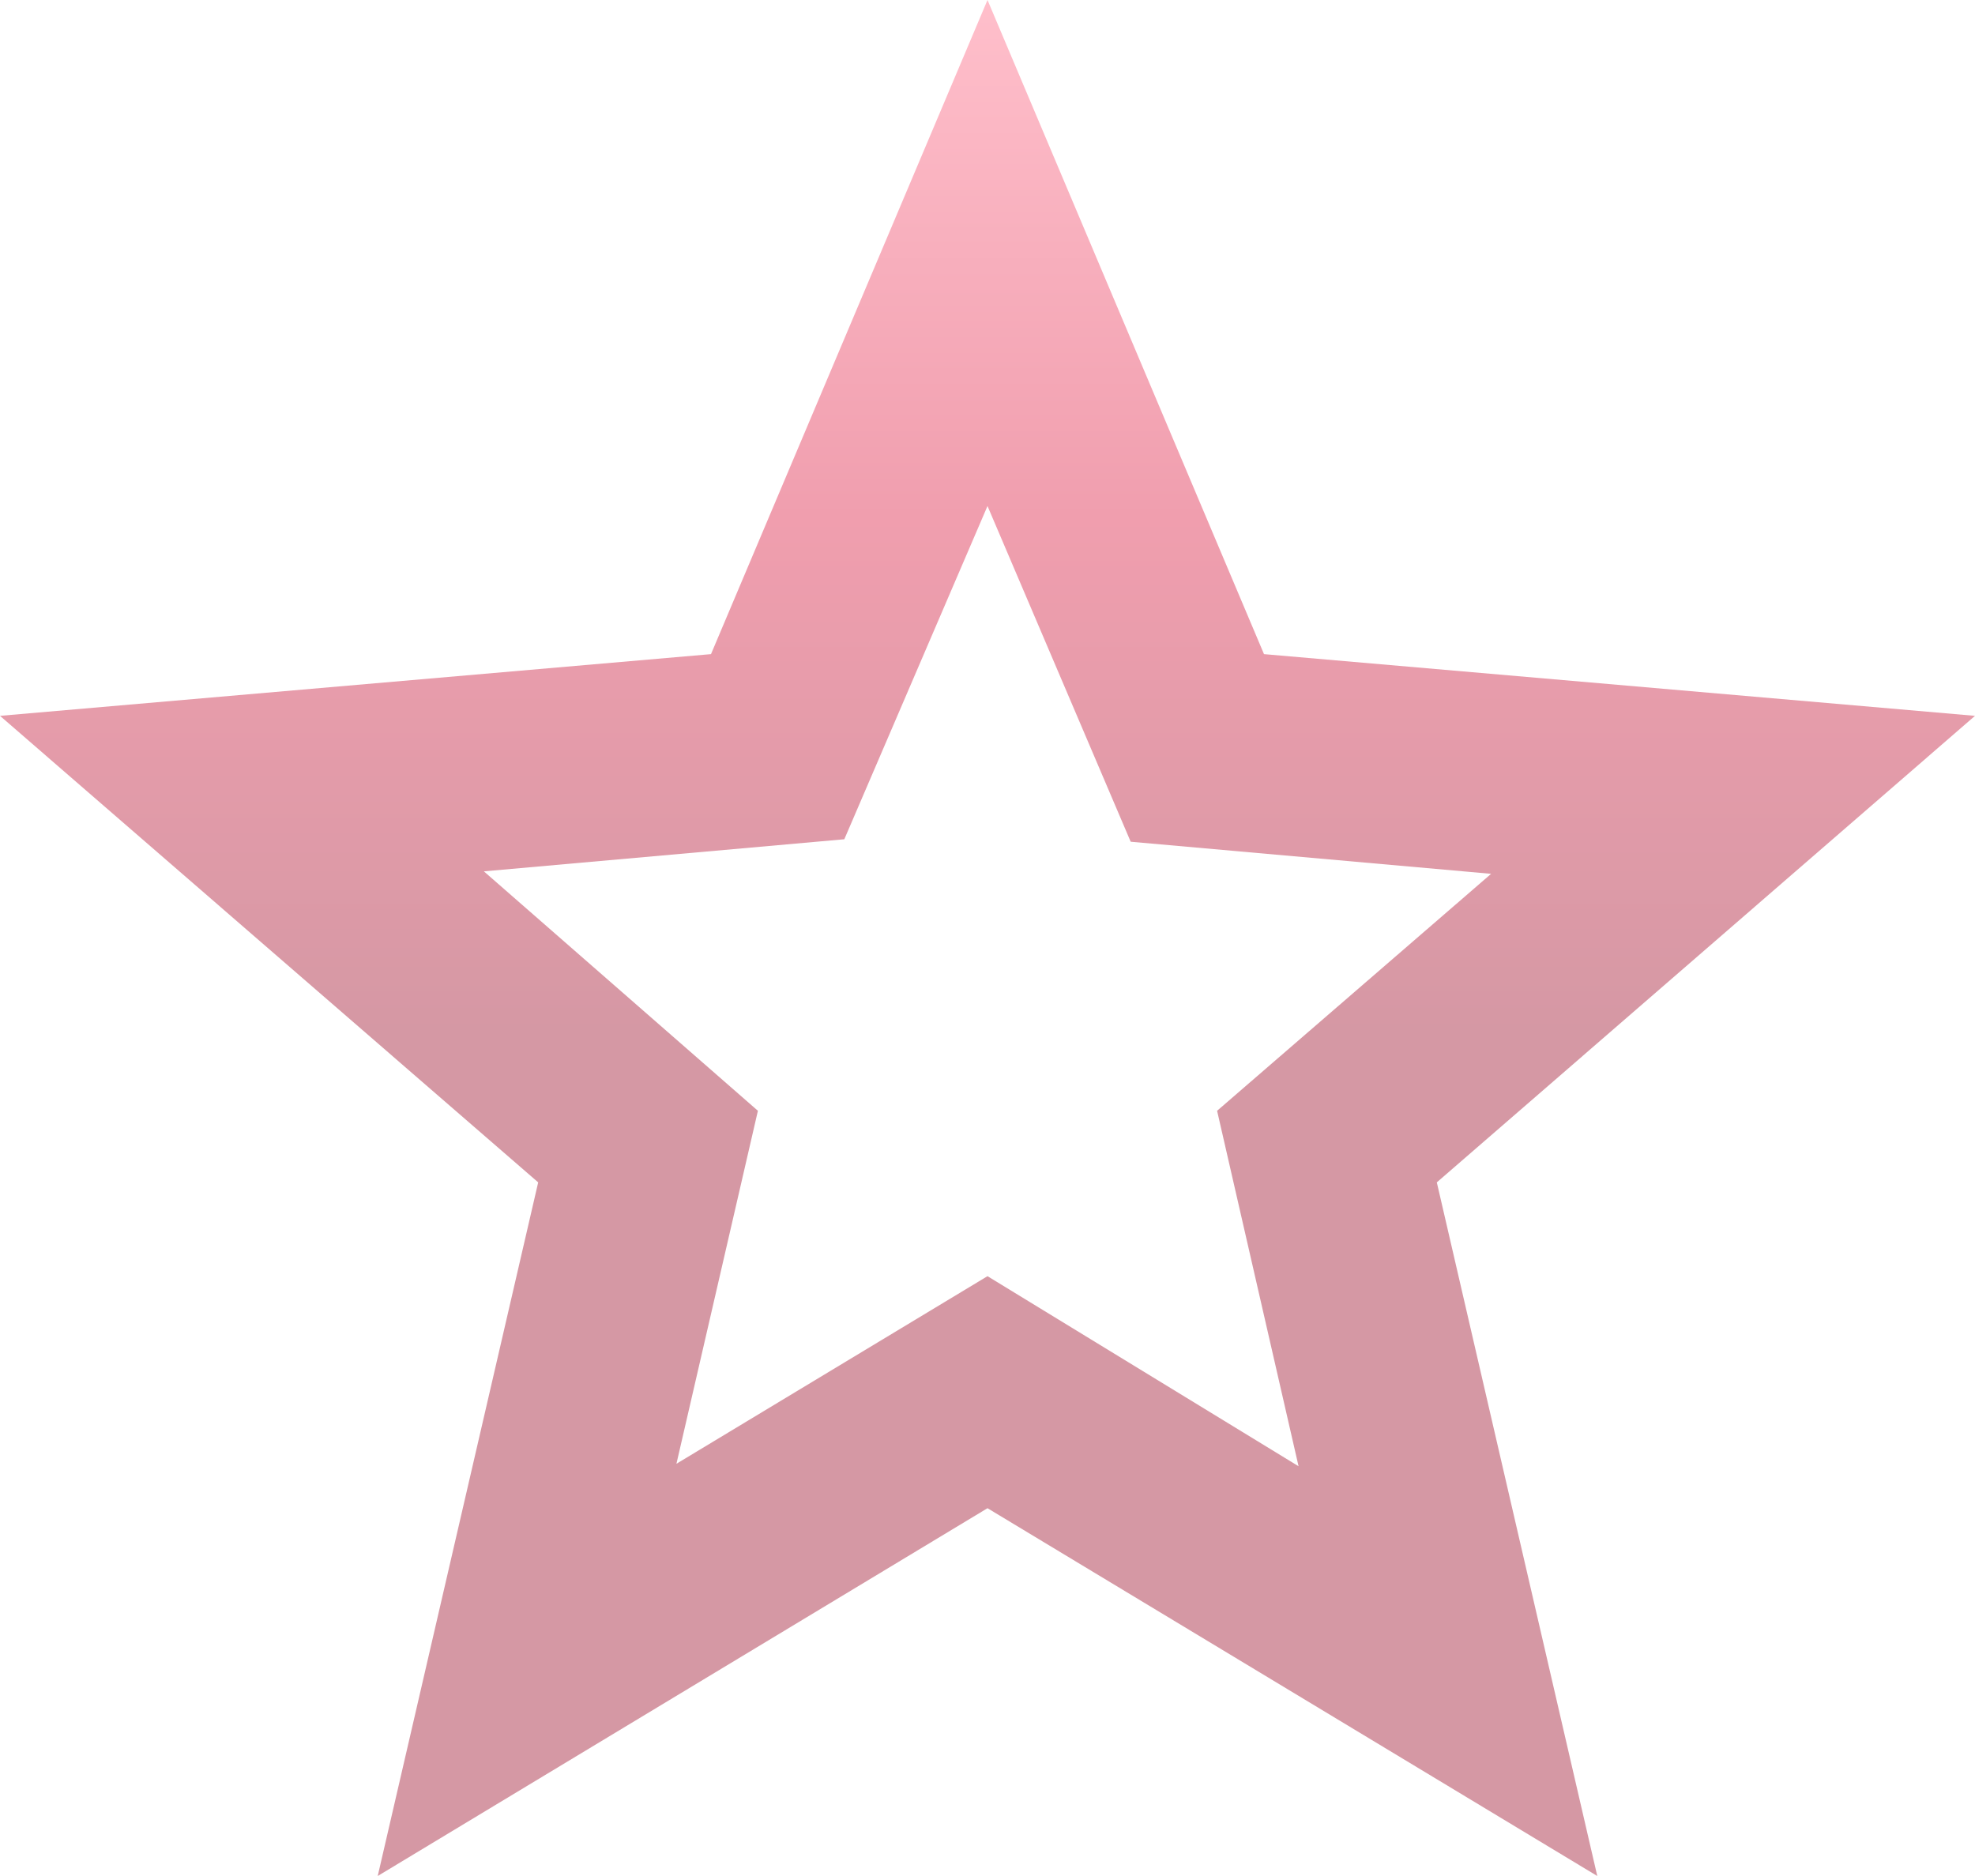 <svg width="20" height="19" viewBox="0 0 20 19" fill="none" xmlns="http://www.w3.org/2000/svg">
<path d="M6.85 14.825L10 12.925L13.15 14.85L12.325 11.25L15.1 8.85L11.45 8.525L10 5.125L8.55 8.5L4.9 8.825L7.675 11.25L6.85 14.825ZM3.825 19L5.45 11.975L0 7.25L7.2 6.625L10 0L12.8 6.625L20 7.25L14.55 11.975L16.175 19L10 15.275L3.825 19Z" fill="url(#paint0_linear_718_259)"/>
<defs>
<linearGradient id="paint0_linear_718_259" x1="10" y1="0" x2="10" y2="19" gradientUnits="userSpaceOnUse">
<stop stop-color="#FFBFCB"/>
<stop offset="0.276" stop-color="#F09EAE"/>
<stop offset="0.551" stop-color="#D598A4"/>
</linearGradient>
</defs>
</svg>
